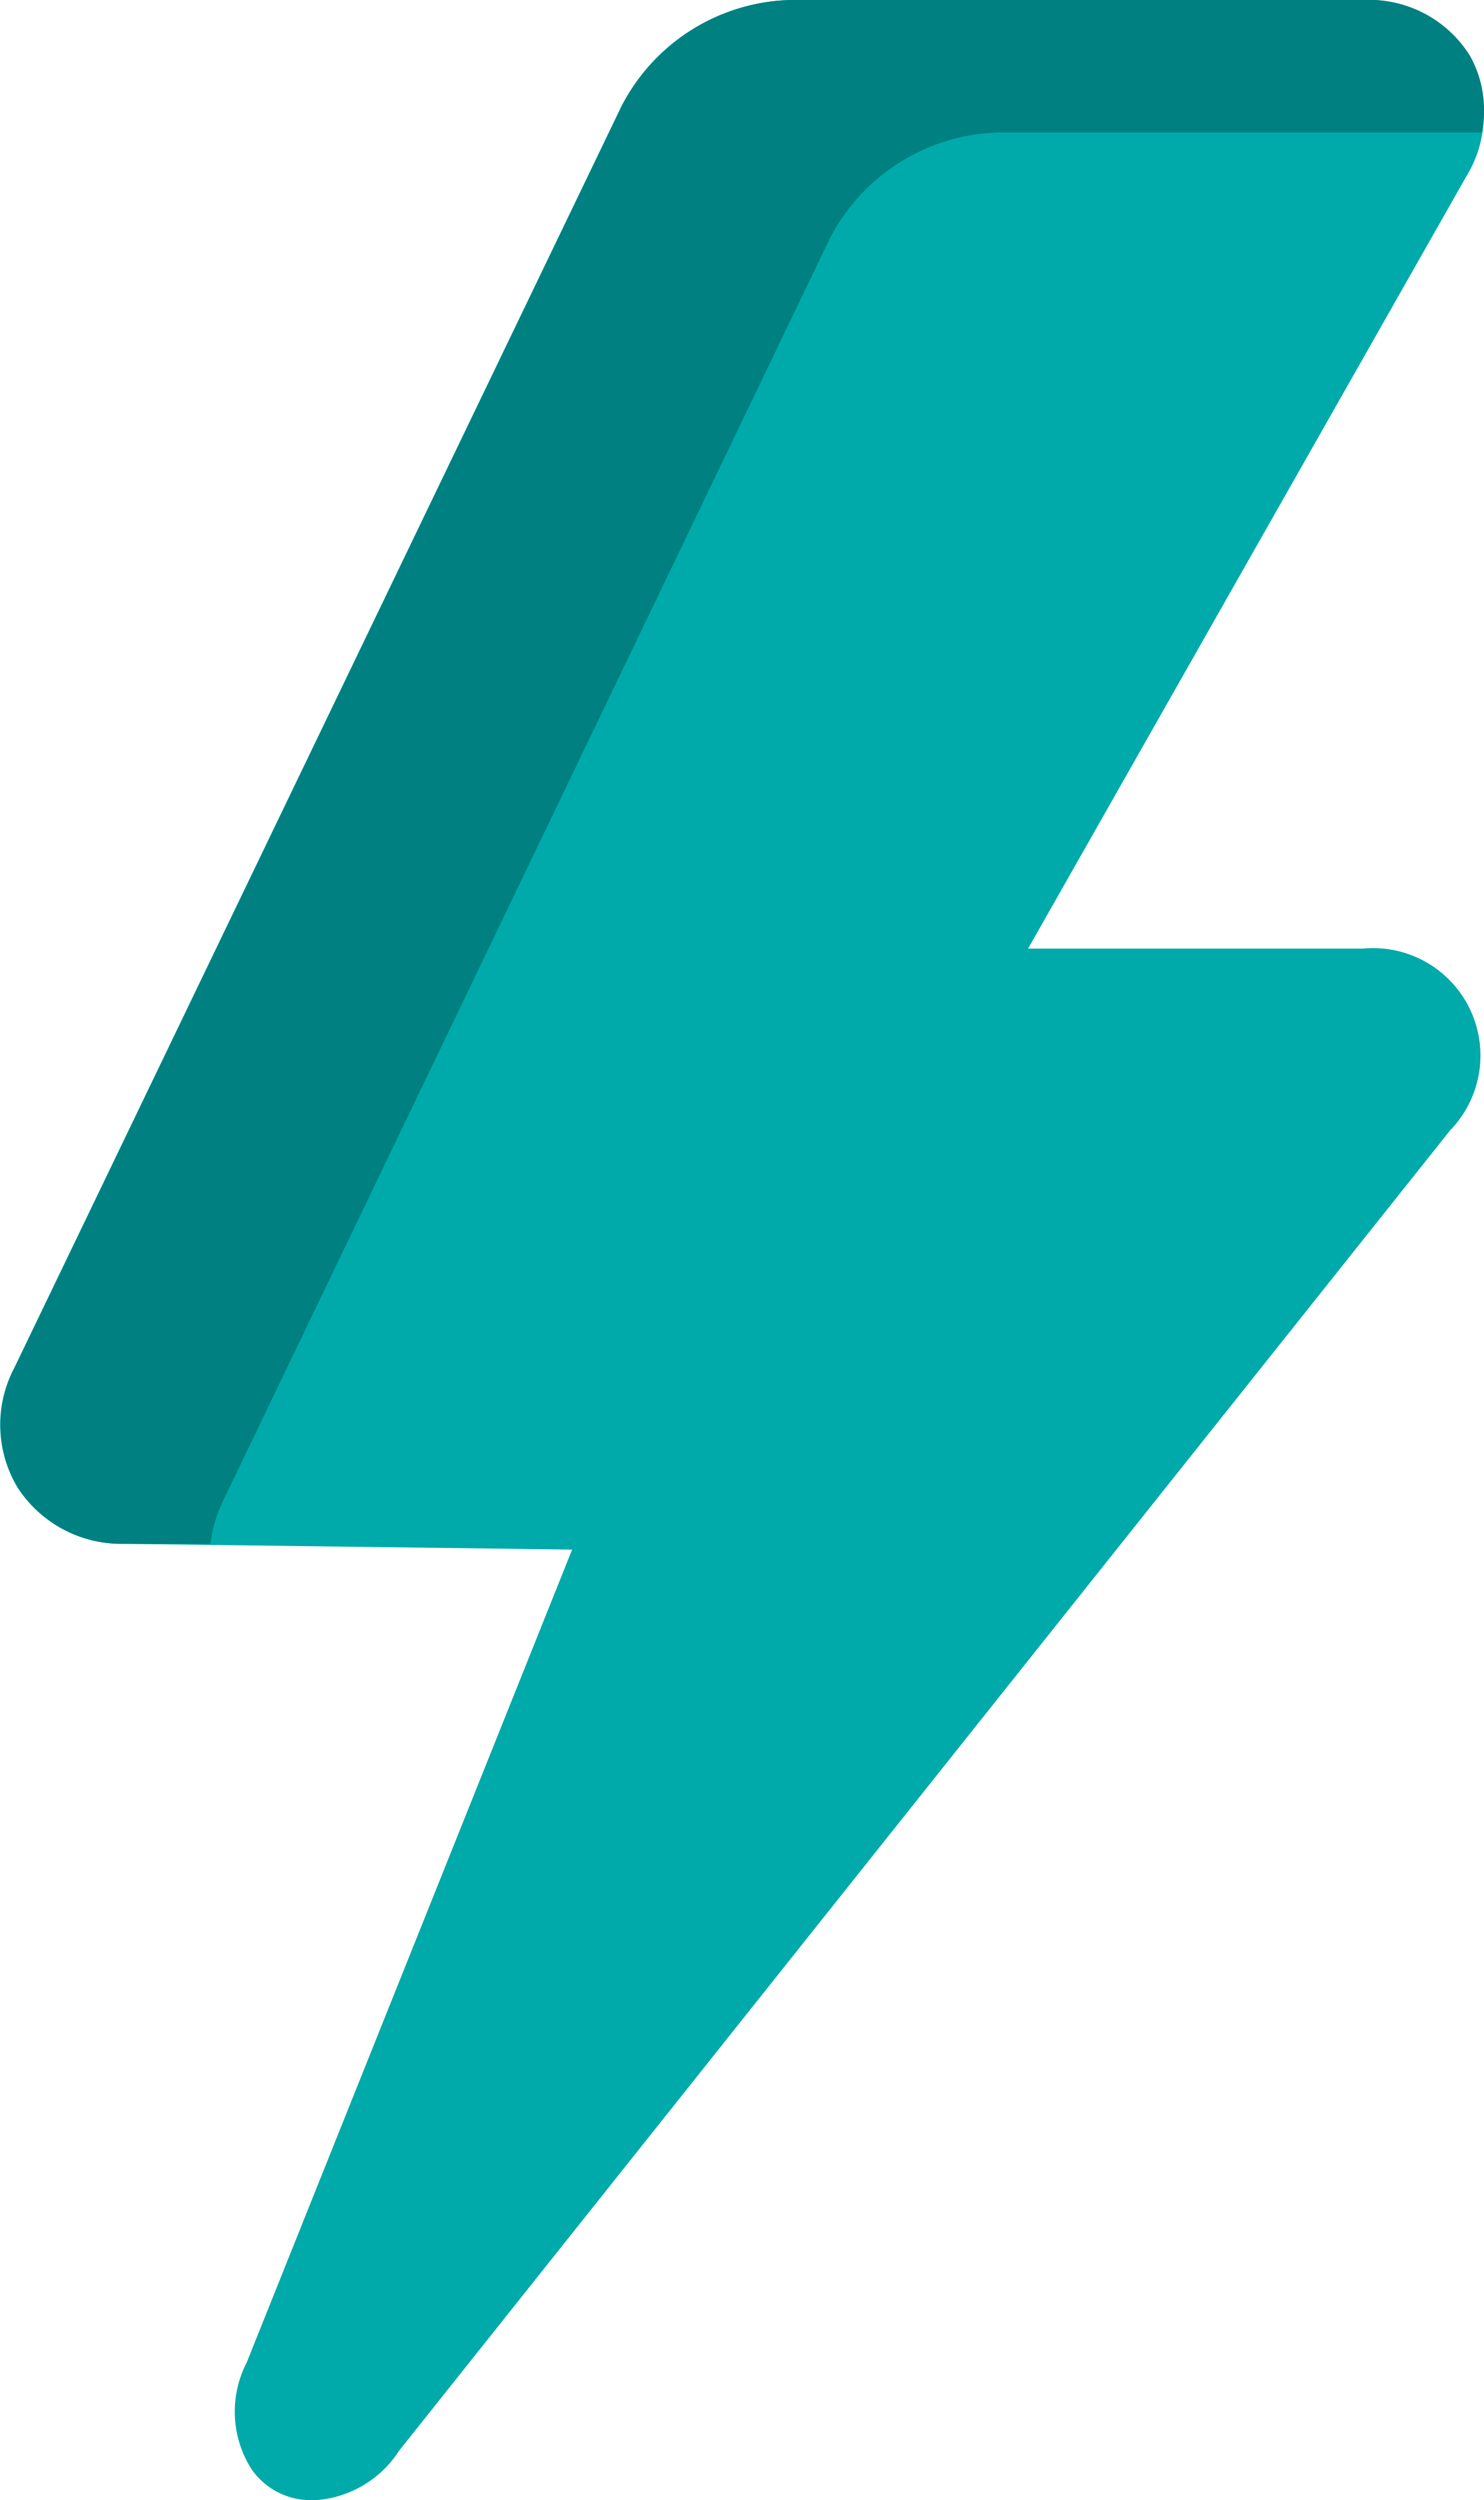 <svg xmlns="http://www.w3.org/2000/svg" viewBox="0 0 38.57 64.94"><defs><style>.cls-1{fill:#0aa;}.cls-2{fill:teal;}</style></defs><title>three-step-process-step-1-lightning</title><g id="Layer_2" data-name="Layer 2"><g id="Layer_1-2" data-name="Layer 1"><path class="cls-1" d="M38.18,1.47A3.09,3.09,0,0,0,35.41,0H20.54a5.09,5.09,0,0,0-4.39,2.76L.37,35.53a3.17,3.17,0,0,0,.08,3.1A3.21,3.21,0,0,0,3.19,40.1l11.68.15L6.41,61.37a2.78,2.78,0,0,0,.13,2.77,1.87,1.87,0,0,0,1.53.8h.14a2.81,2.81,0,0,0,2.16-1.28l27.32-34.3a2.79,2.79,0,0,0-2.27-4.72H26.72L38.1,4.6A3.09,3.09,0,0,0,38.18,1.47Z"/><path class="cls-2" d="M5.79,39,21.57,6.19A5.09,5.09,0,0,1,26,3.44H38.51a2.87,2.87,0,0,0-.31-2A3.09,3.09,0,0,0,35.43,0H20.55a5.09,5.09,0,0,0-4.39,2.76L.38,35.53a3.17,3.17,0,0,0,.08,3.1A3.21,3.21,0,0,0,3.2,40.1l2.27,0A3.58,3.58,0,0,1,5.79,39Z"/></g></g></svg>